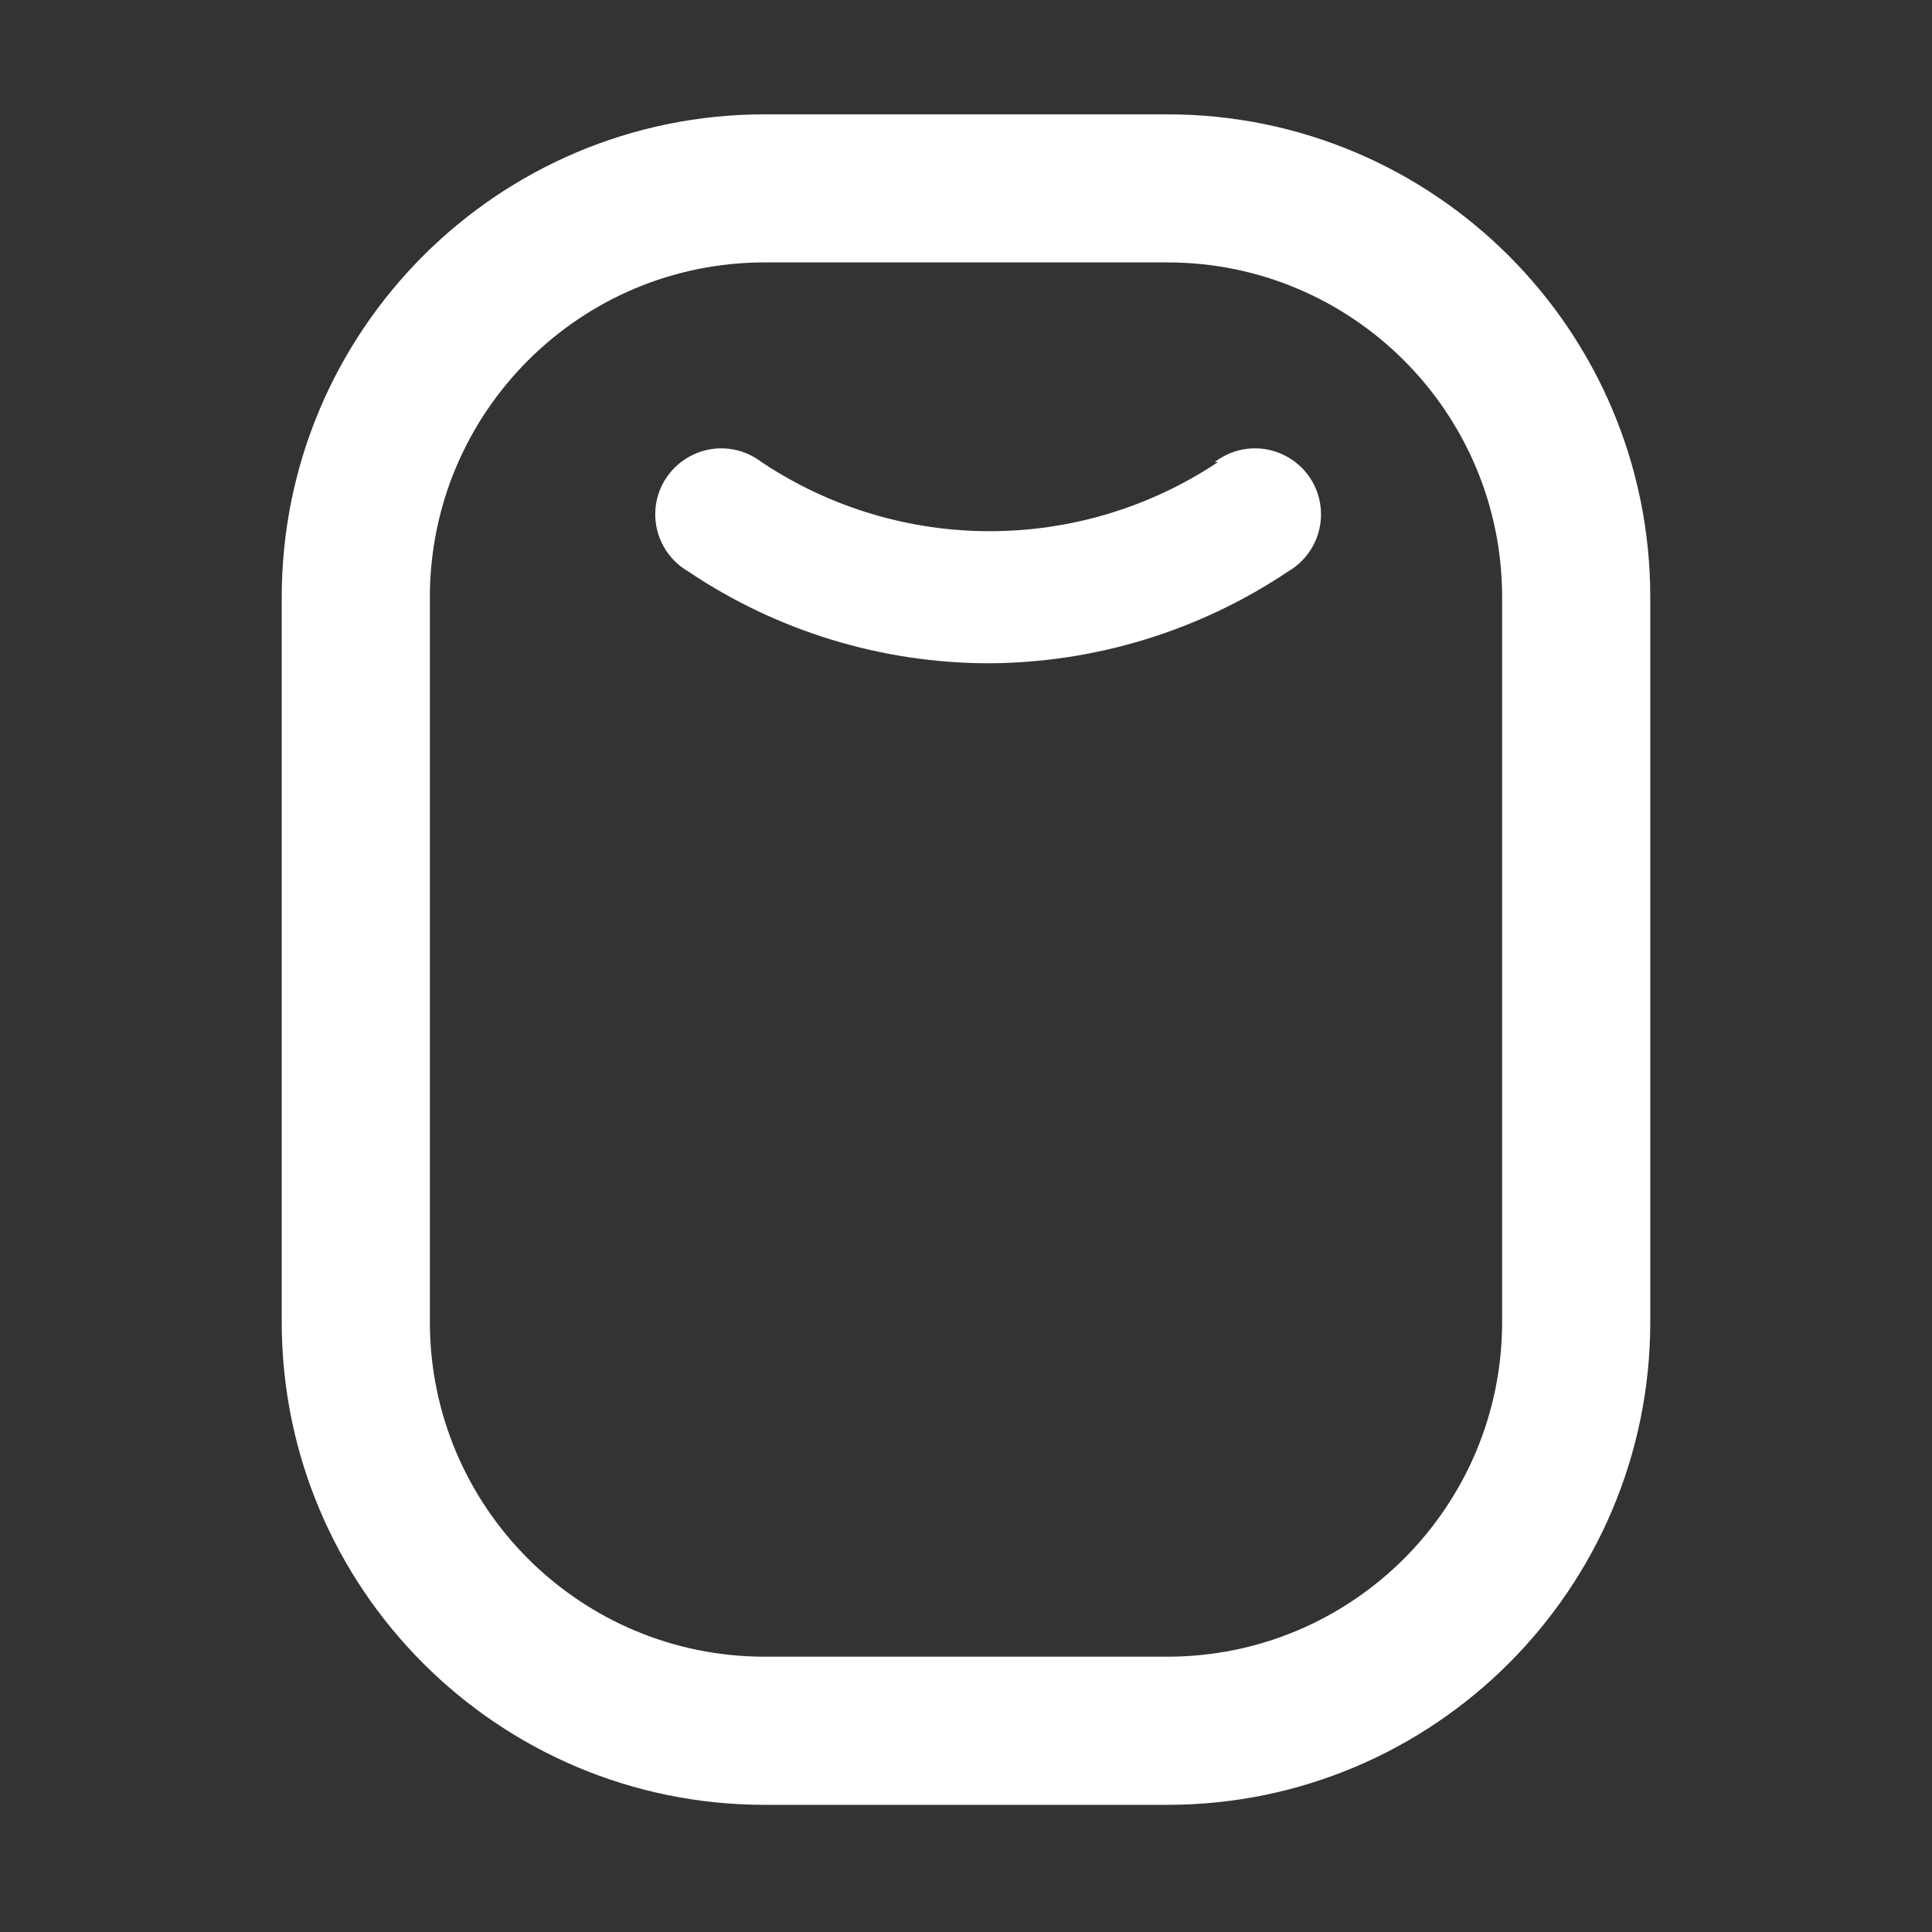 <svg width="22" height="22" viewBox="0 0 22 22" fill="none" xmlns="http://www.w3.org/2000/svg">
<rect x="0" y="0" width="22" height="22" fill="#333333" stroke="none"/>
<path fill-rule="evenodd" clip-rule="evenodd" d="M8.708 1.302H13.292C16.329 1.302 18.792 3.764 18.792 6.802V15.052C18.792 18.089 16.329 20.552 13.292 20.552H8.708C5.671 20.552 3.208 18.089 3.208 15.052V6.802C3.208 3.764 5.671 1.302 8.708 1.302ZM13.292 18.865C15.398 18.865 17.105 17.158 17.105 15.052V6.802C17.105 4.696 15.398 2.988 13.292 2.988H8.708C6.602 2.988 4.895 4.696 4.895 6.802V15.052C4.895 17.158 6.602 18.865 8.708 18.865H13.292Z" fill="white"/>
<path d="M13.869 5.262C12.296 6.311 10.245 6.311 8.672 5.262C8.449 5.09 8.15 5.057 7.896 5.176C7.642 5.294 7.474 5.544 7.462 5.824C7.45 6.104 7.595 6.368 7.838 6.508C8.851 7.189 10.045 7.553 11.266 7.553C12.477 7.546 13.66 7.183 14.667 6.508C14.91 6.368 15.054 6.104 15.042 5.824C15.03 5.544 14.863 5.294 14.608 5.176C14.354 5.057 14.055 5.09 13.832 5.262H13.869Z" fill="white"/>
</svg>

